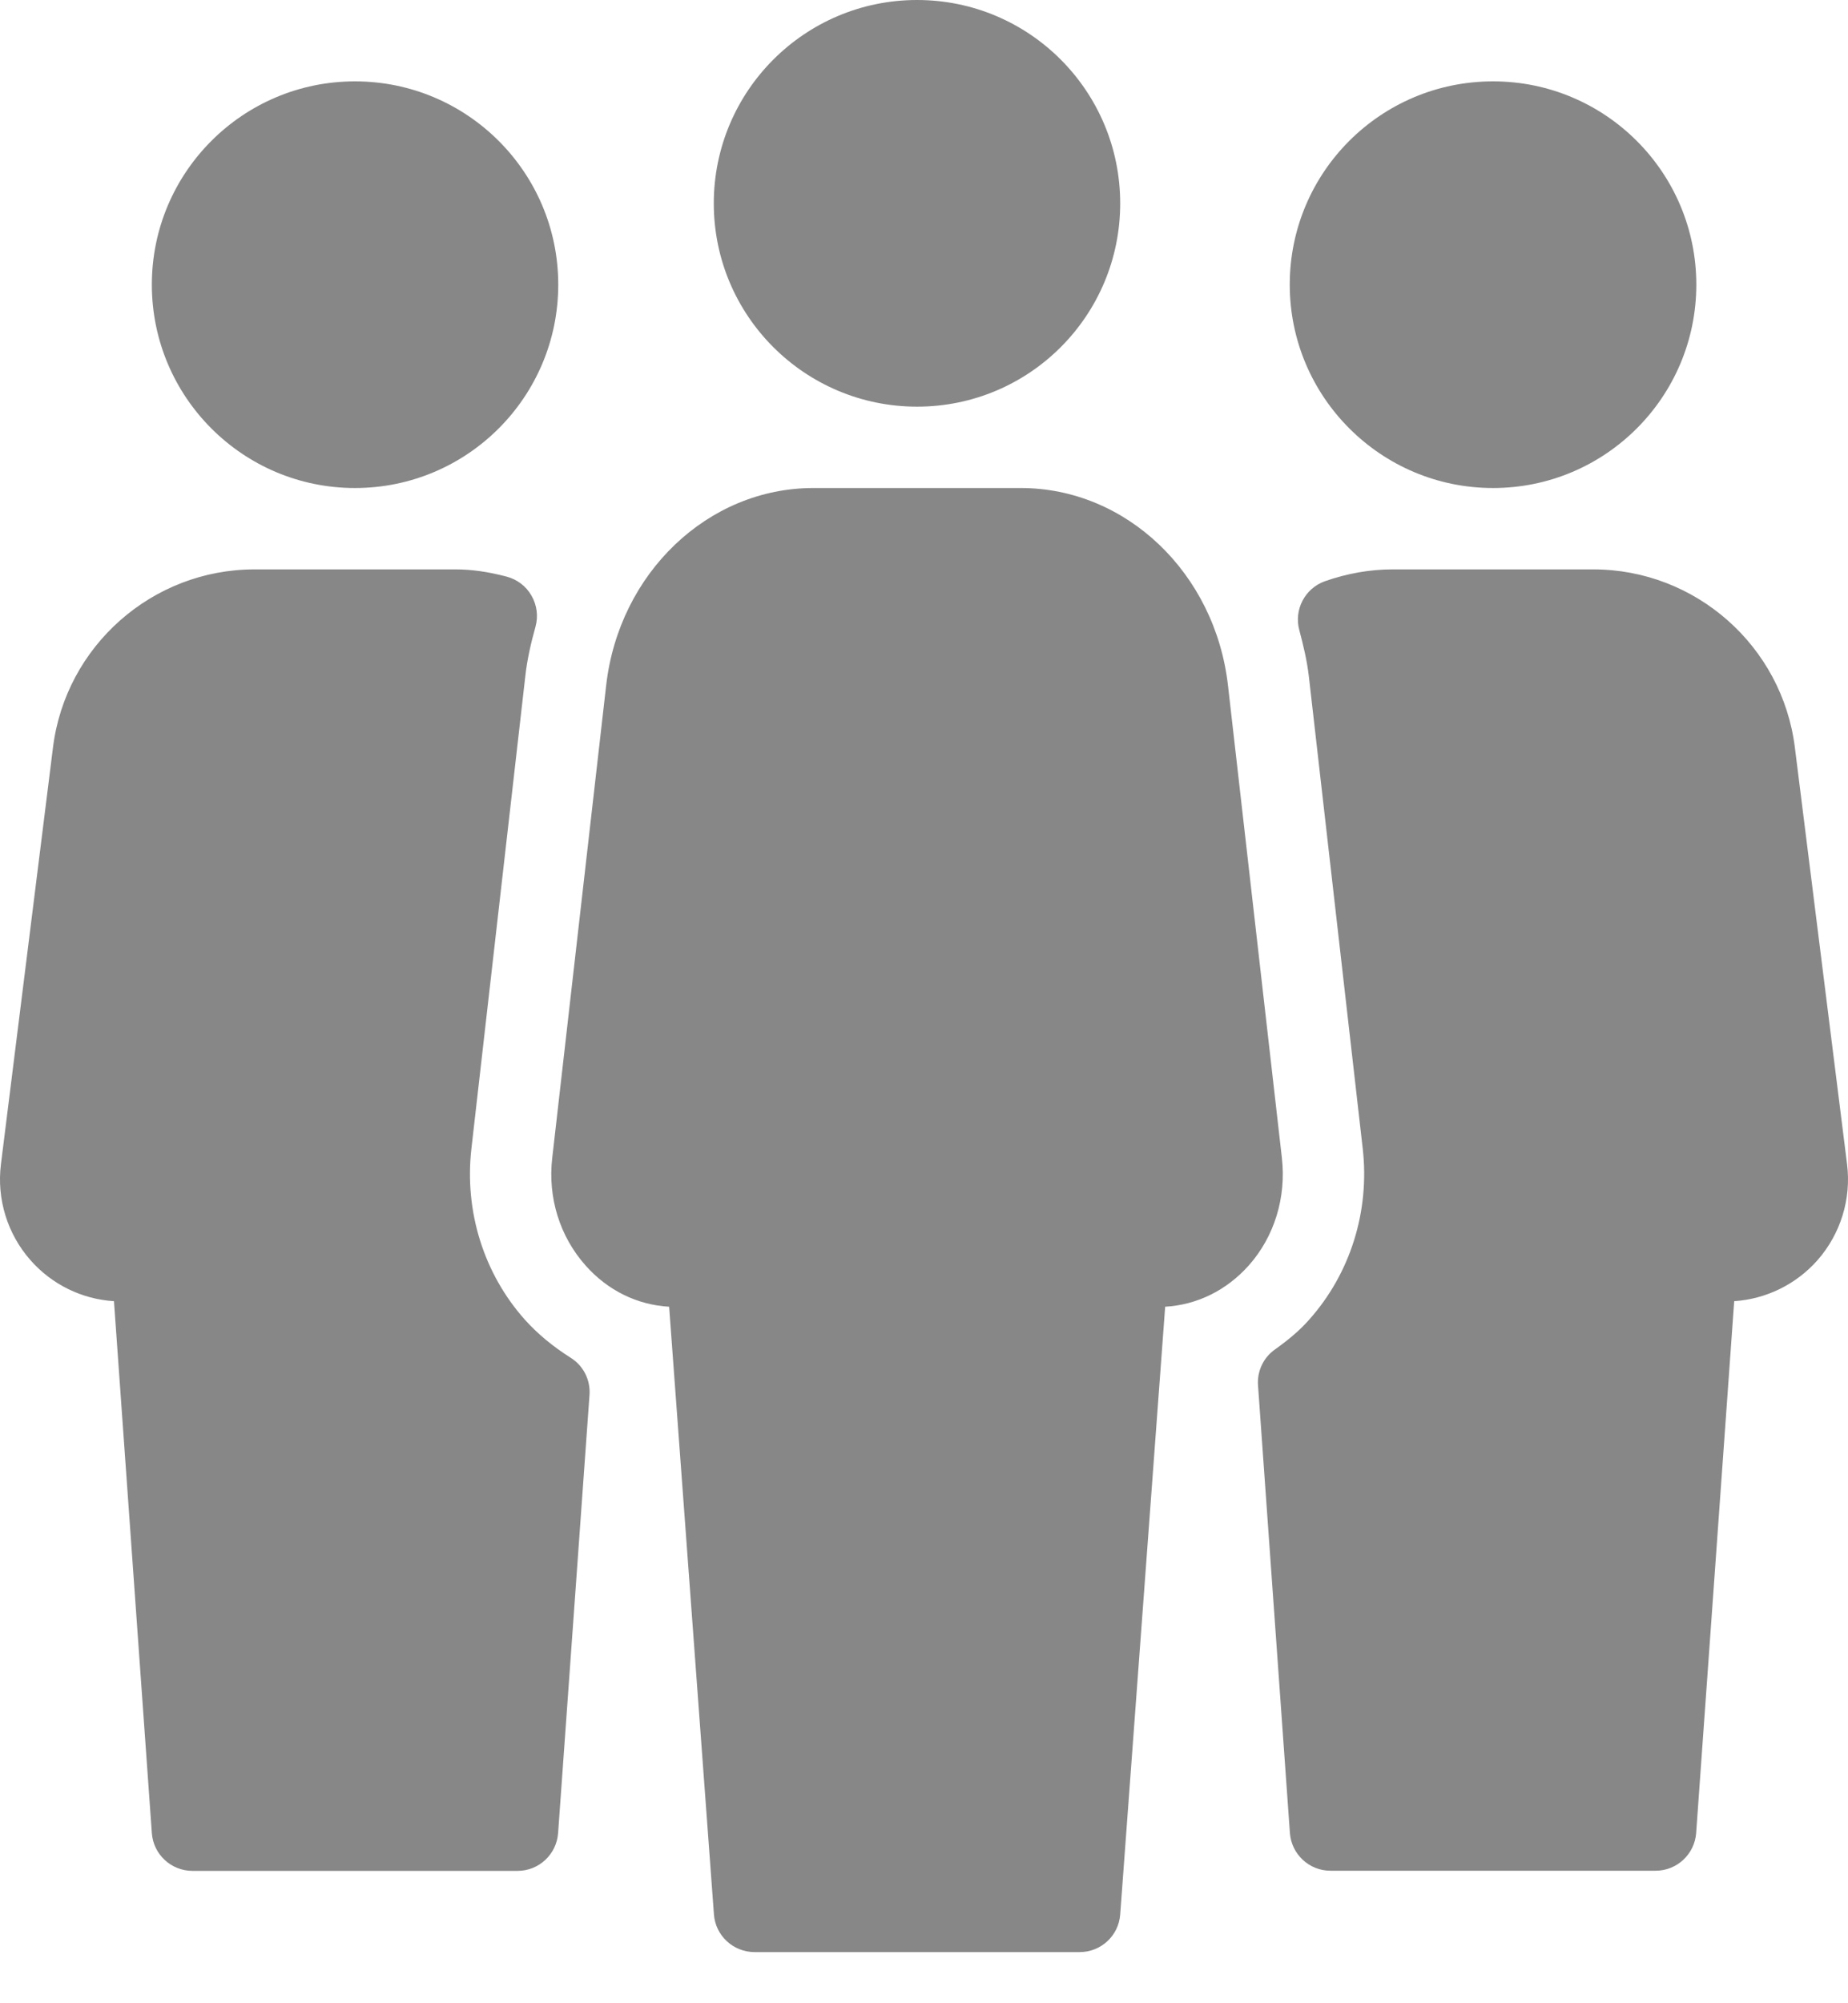 <svg width="12" height="13" viewBox="0 0 12 13" fill="none" xmlns="http://www.w3.org/2000/svg">
<path d="M2.305 3.167C3.034 3.167 3.625 2.576 3.625 1.847C3.625 1.119 3.034 0.528 2.305 0.528C1.577 0.528 0.986 1.119 0.986 1.847C0.986 2.576 1.577 3.167 2.305 3.167ZM9.695 3.167C10.424 3.167 11.015 2.576 11.015 1.847C11.015 1.119 10.424 0.528 9.695 0.528C8.966 0.528 8.375 1.118 8.375 1.847C8.375 2.576 8.967 3.167 9.695 3.167ZM5.955 2.639C6.684 2.639 7.274 2.049 7.274 1.32C7.274 0.591 6.684 0 5.955 0C5.226 0 4.635 0.591 4.635 1.32C4.635 2.049 5.226 2.639 5.955 2.639ZM3.409 8.565C3.141 8.265 3.015 7.861 3.061 7.455L3.411 4.389C3.423 4.279 3.448 4.172 3.477 4.068C3.496 4 3.487 3.927 3.451 3.865C3.416 3.804 3.358 3.76 3.29 3.742C3.168 3.71 3.062 3.695 2.957 3.695H1.653C0.989 3.695 0.426 4.192 0.344 4.851L0.006 7.556C-0.022 7.781 0.048 8.008 0.198 8.178C0.337 8.336 0.532 8.431 0.74 8.444L0.986 11.896C0.996 12.034 1.111 12.141 1.25 12.141H3.361C3.499 12.141 3.614 12.034 3.624 11.896L3.828 9.052C3.835 8.954 3.787 8.861 3.704 8.81C3.59 8.738 3.491 8.656 3.409 8.565ZM8.324 7.515L7.974 4.449C7.891 3.718 7.312 3.167 6.629 3.167H5.281C4.598 3.167 4.019 3.718 3.936 4.449L3.586 7.514C3.556 7.771 3.635 8.025 3.803 8.213C3.947 8.375 4.138 8.468 4.345 8.48L4.636 12.424C4.646 12.561 4.761 12.668 4.9 12.668H7.011C7.149 12.668 7.264 12.562 7.274 12.424L7.566 8.48C7.773 8.468 7.964 8.374 8.108 8.213C8.275 8.026 8.353 7.771 8.324 7.515ZM11.994 7.556L11.655 4.851C11.573 4.192 11.01 3.695 10.346 3.695H9.043C8.896 3.695 8.749 3.721 8.603 3.772C8.474 3.818 8.401 3.956 8.437 4.089C8.463 4.187 8.487 4.286 8.499 4.389L8.849 7.455C8.895 7.861 8.768 8.265 8.501 8.564C8.443 8.63 8.372 8.691 8.278 8.758C8.203 8.811 8.162 8.9 8.169 8.991L8.376 11.895C8.386 12.033 8.501 12.14 8.639 12.14H10.751C10.889 12.14 11.004 12.033 11.014 11.895L11.261 8.444C11.469 8.43 11.663 8.335 11.802 8.178C11.952 8.007 12.022 7.781 11.994 7.556Z" fill="#878787"/>
</svg>
